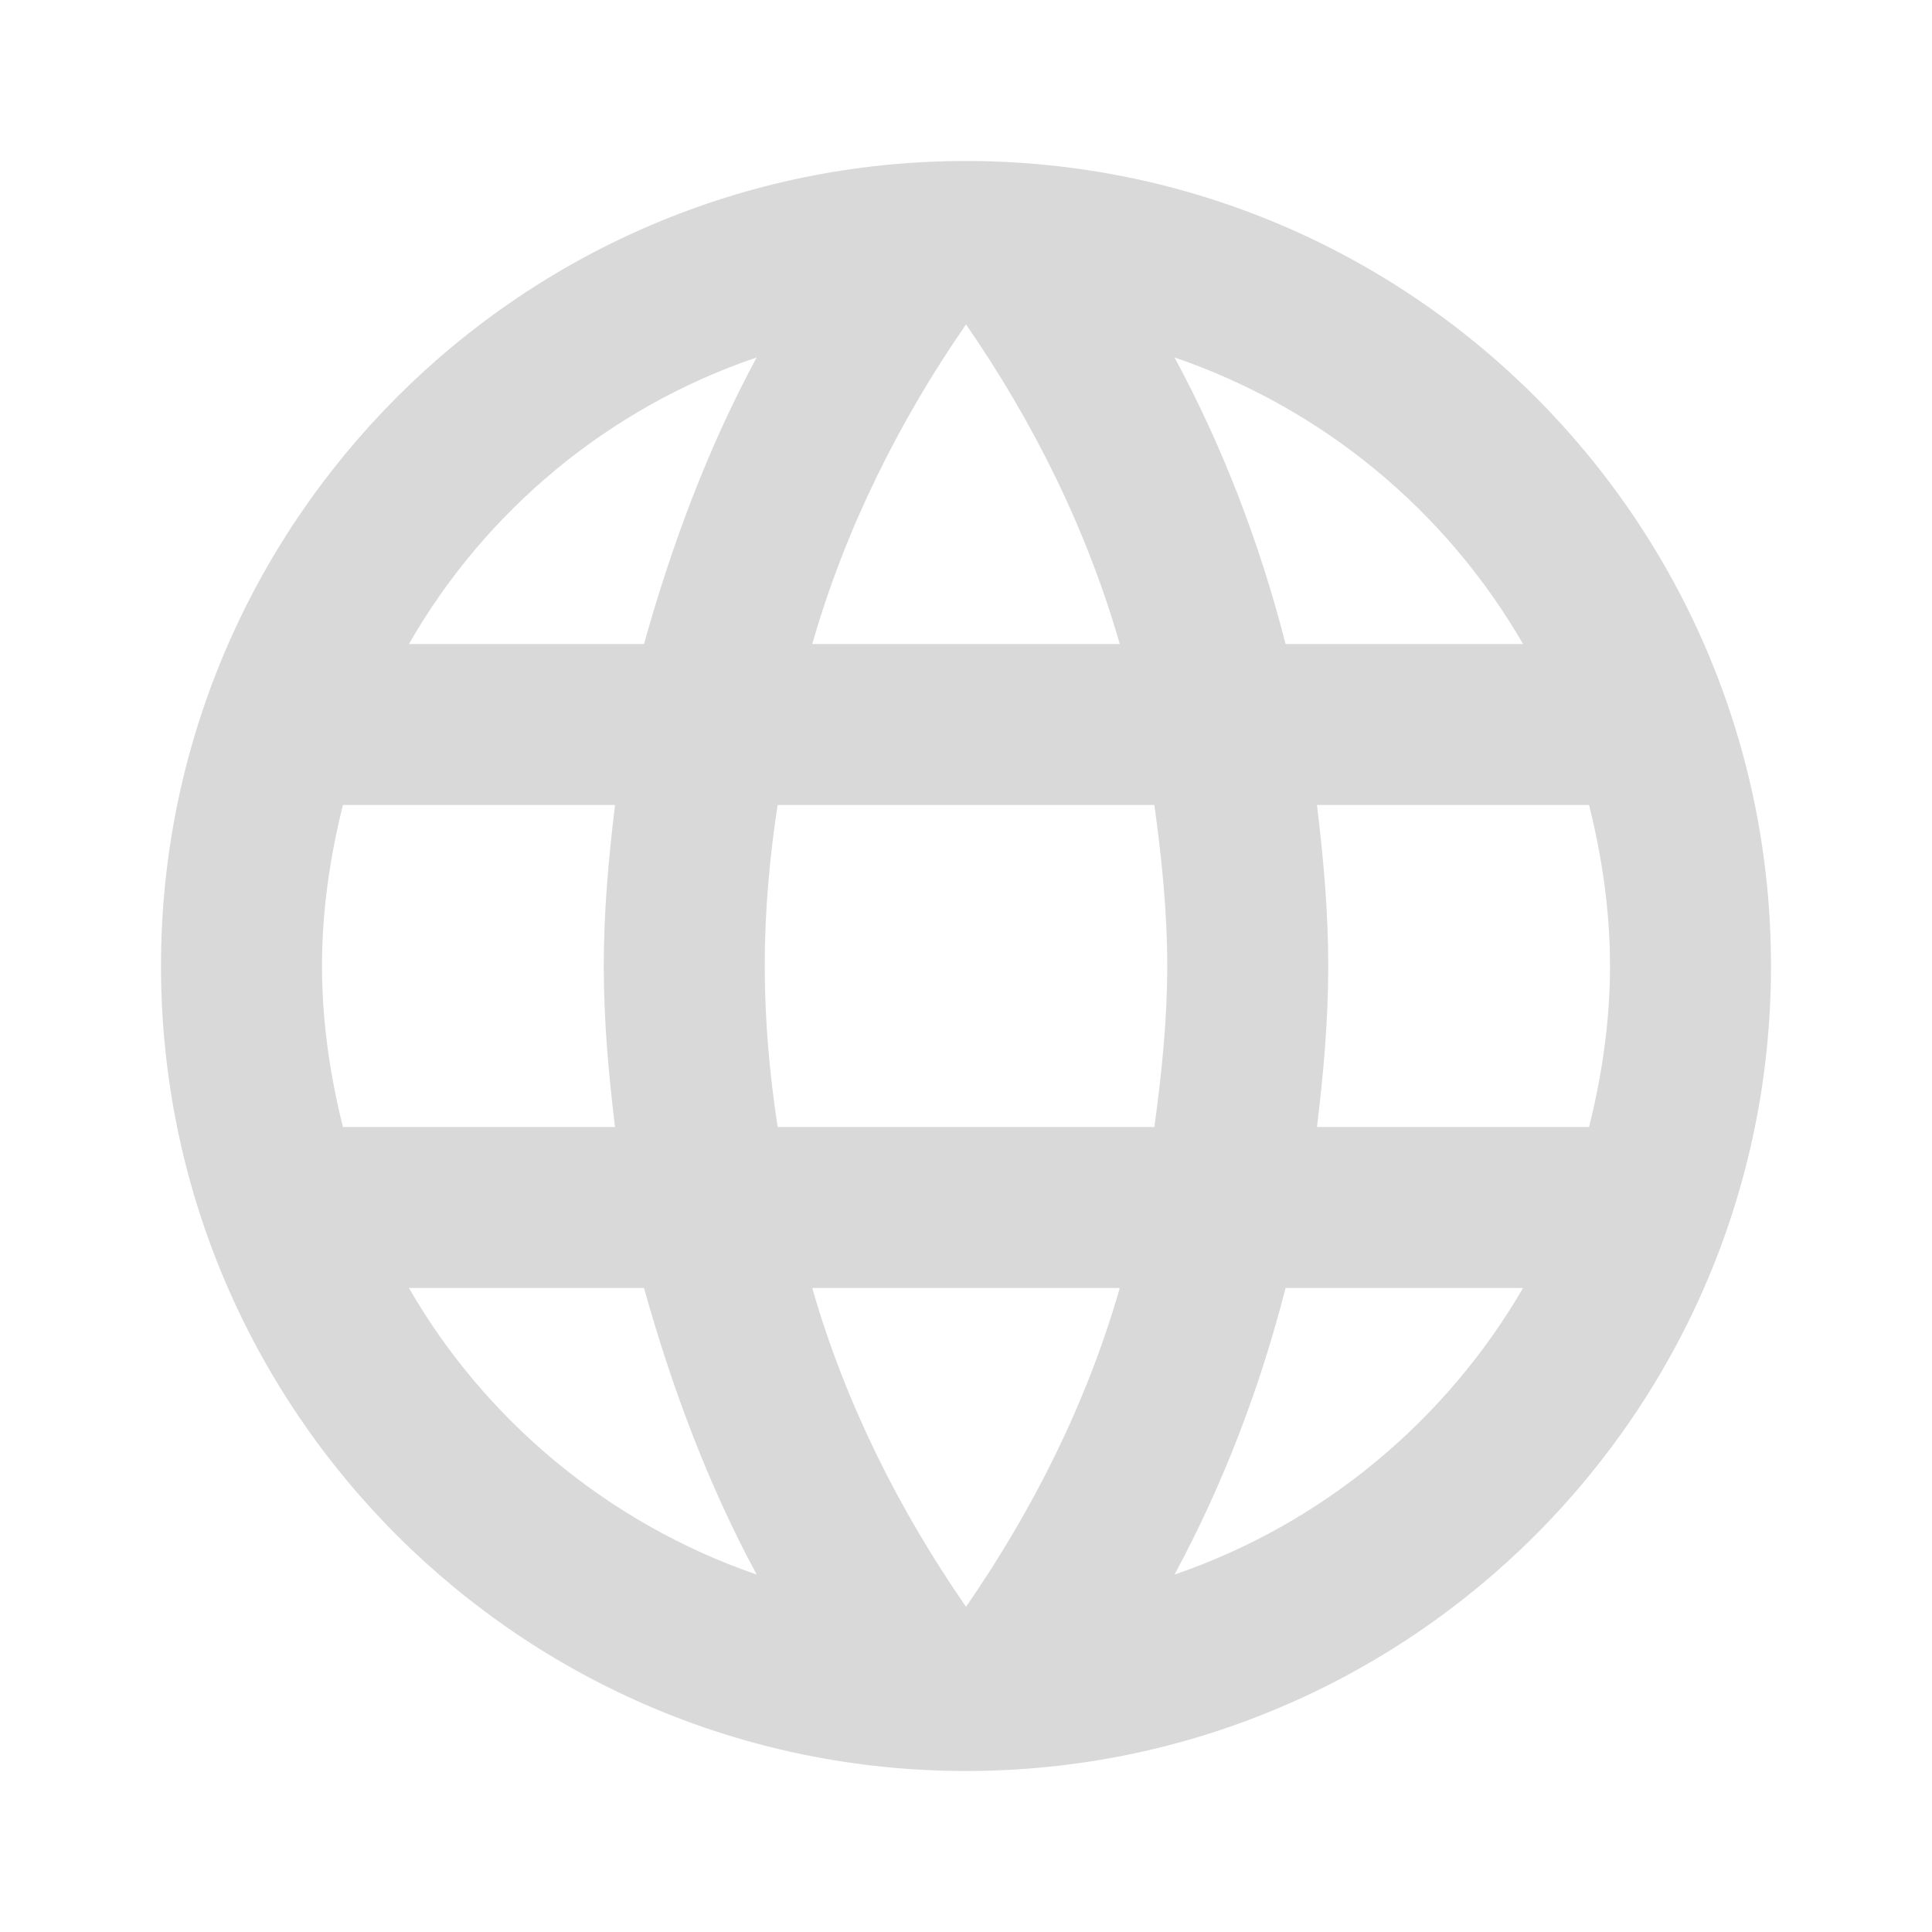 <svg viewBox="0 0 24 24" xmlns="http://www.w3.org/2000/svg" xmlns:xlink="http://www.w3.org/1999/xlink" overflow="hidden"><path d="M16.36 14C16.44 13.34 16.5 12.68 16.5 12 16.5 11.32 16.44 10.66 16.36 10L19.74 10C19.9 10.64 20 11.31 20 12 20 12.69 19.9 13.36 19.74 14M14.59 19.56C15.19 18.45 15.65 17.25 15.97 16L18.92 16C17.96 17.65 16.43 18.93 14.59 19.56M14.34 14 9.66 14C9.56 13.34 9.5 12.68 9.5 12 9.5 11.32 9.56 10.65 9.66 10L14.34 10C14.43 10.65 14.5 11.32 14.5 12 14.5 12.68 14.43 13.34 14.34 14M12 19.96C11.17 18.76 10.5 17.43 10.09 16L13.91 16C13.5 17.43 12.83 18.76 12 19.96M8 8 5.08 8C6.03 6.34 7.57 5.06 9.4 4.44 8.8 5.55 8.35 6.75 8 8M5.08 16 8 16C8.35 17.25 8.8 18.45 9.4 19.56 7.57 18.93 6.03 17.65 5.08 16M4.26 14C4.1 13.36 4 12.69 4 12 4 11.31 4.1 10.64 4.26 10L7.64 10C7.56 10.66 7.5 11.32 7.5 12 7.5 12.68 7.56 13.34 7.64 14M12 4.03C12.83 5.23 13.5 6.57 13.91 8L10.09 8C10.5 6.57 11.17 5.23 12 4.03M18.92 8 15.97 8C15.65 6.75 15.19 5.55 14.59 4.44 16.43 5.07 17.96 6.34 18.92 8M12 2C6.47 2 2 6.5 2 12 2 17.523 6.477 22 12 22 17.523 22 22 17.523 22 12 22 6.477 17.523 2 12 2Z" fill="#D9D9D9"/></svg>